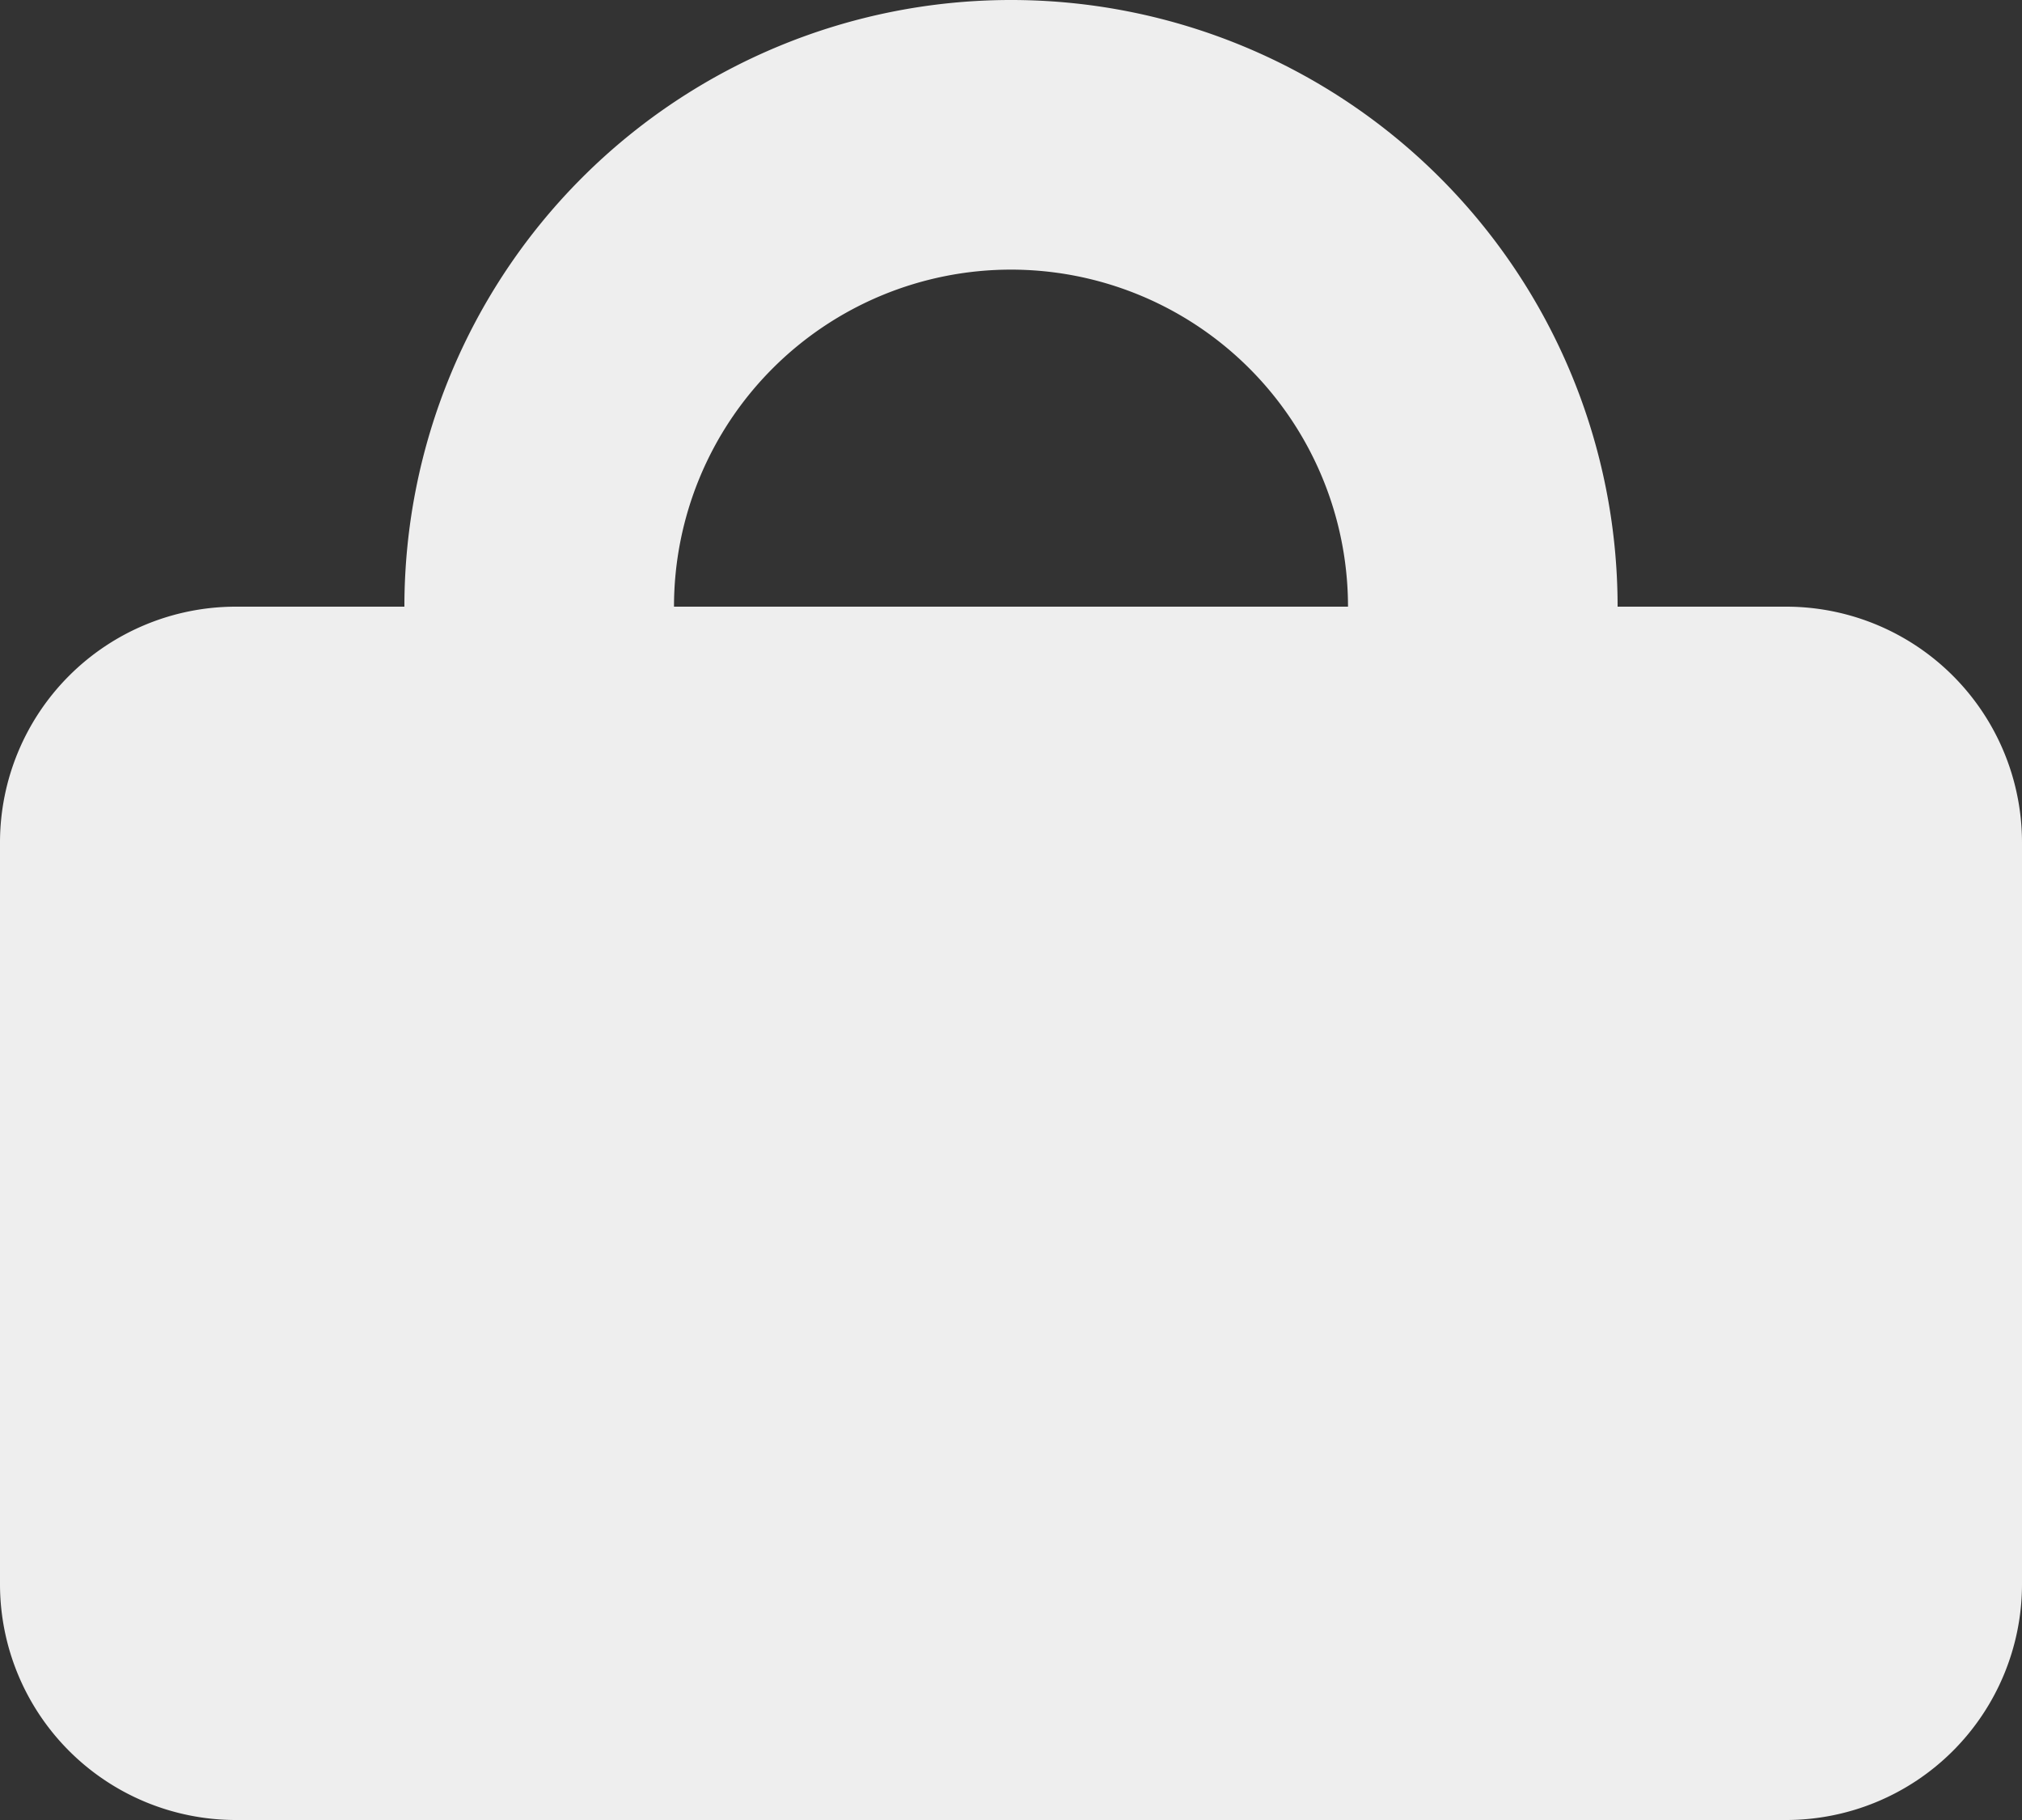 <svg xmlns="http://www.w3.org/2000/svg" viewBox="0 0 30 27"><rect x="0" y="0" width="30" height="27" fill="#333333" stroke="none"/><defs><style>.cls-1{fill:#eee;}</style></defs><g id="Layer_2" data-name="Layer 2"><g id="Layer_1-2" data-name="Layer 1"><g id="Layer_2-2" data-name="Layer 2"><g id="Layer_1-2-2" data-name="Layer 1-2"><path class="cls-1" d="M26.5,9H24A9,9,0,0,0,6,9H3.5A3.5,3.5,0,0,0,0,12.5v11A3.5,3.5,0,0,0,3.5,27h23A3.5,3.5,0,0,0,30,23.5v-11A3.5,3.5,0,0,0,26.5,9ZM15,4a5,5,0,0,1,5,5H10A5,5,0,0,1,15,4Z"/></g></g></g></g></svg>